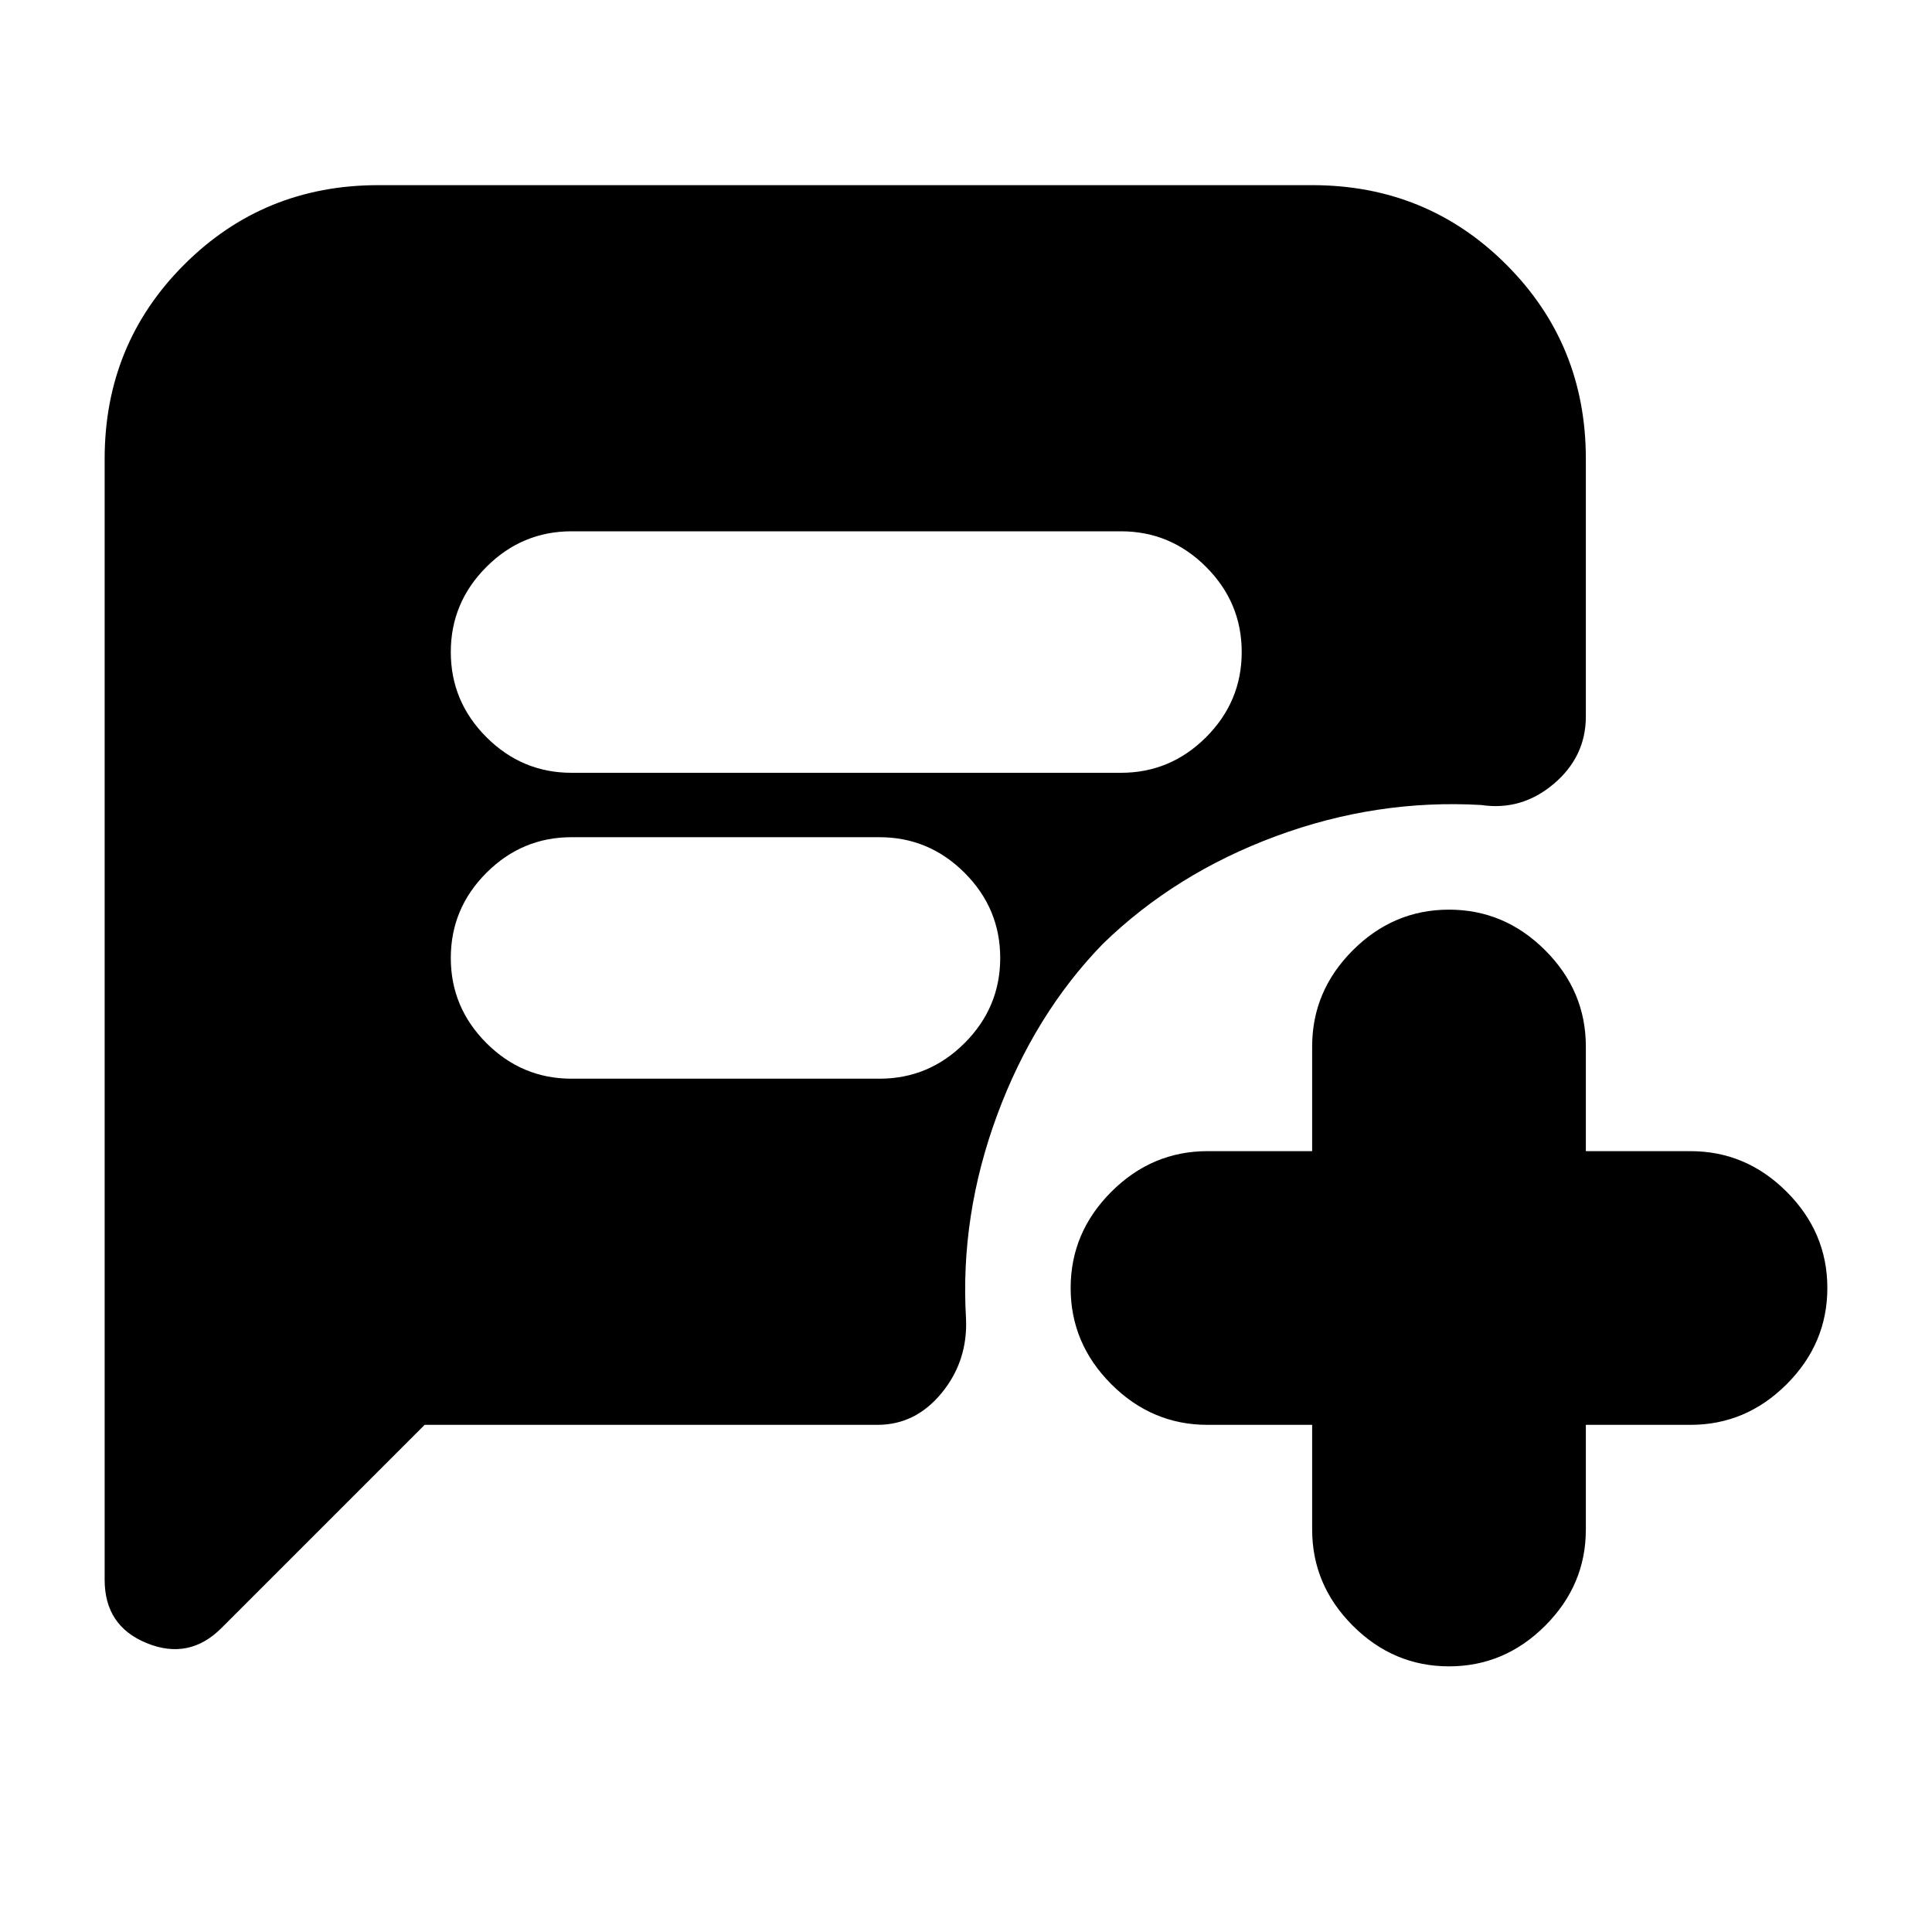 <svg xmlns="http://www.w3.org/2000/svg" height="24" viewBox="0 -960 960 960" width="24"><path d="M284-576h273q24.6 0 42.3-17.7Q617-611.4 617-636q0-24.6-17.7-42.3Q581.6-696 557-696H284q-24.6 0-42.3 17.7Q224-660.6 224-636q0 24.6 17.7 42.3Q259.4-576 284-576Zm0 152h153q24.6 0 42.3-17.7Q497-459.4 497-484q0-24.6-17.7-42.3Q461.6-544 437-544H284q-24.6 0-42.3 17.7Q224-508.6 224-484q0 24.6 17.7 42.3Q259.4-424 284-424Zm368 172h-52q-27.6 0-47.8-20.2Q532-292.4 532-320q0-27.6 20.2-47.8Q572.4-388 600-388h52v-52q0-27.6 20.2-47.8Q692.4-508 720-508q27.6 0 47.8 20.2Q788-467.6 788-440v52h52q27.6 0 47.8 20.2Q908-347.6 908-320q0 27.6-20.2 47.8Q867.6-252 840-252h-52v52q0 27.6-20.2 47.8Q747.6-132 720-132q-27.6 0-47.8-20.2Q652-172.4 652-200v-52Zm-441 0L110-151q-16 16-37 7.5T52-175v-557q0-57 39.5-96.5T188-868h464q57 0 96.5 39.5T788-732v128q0 20-15.95 33.5T736-560q-52-3-102 15.5T548-491q-34 35-52.5 85T480-305q1 21.1-12 37.05Q455-252 436-252H211Z"/></svg>